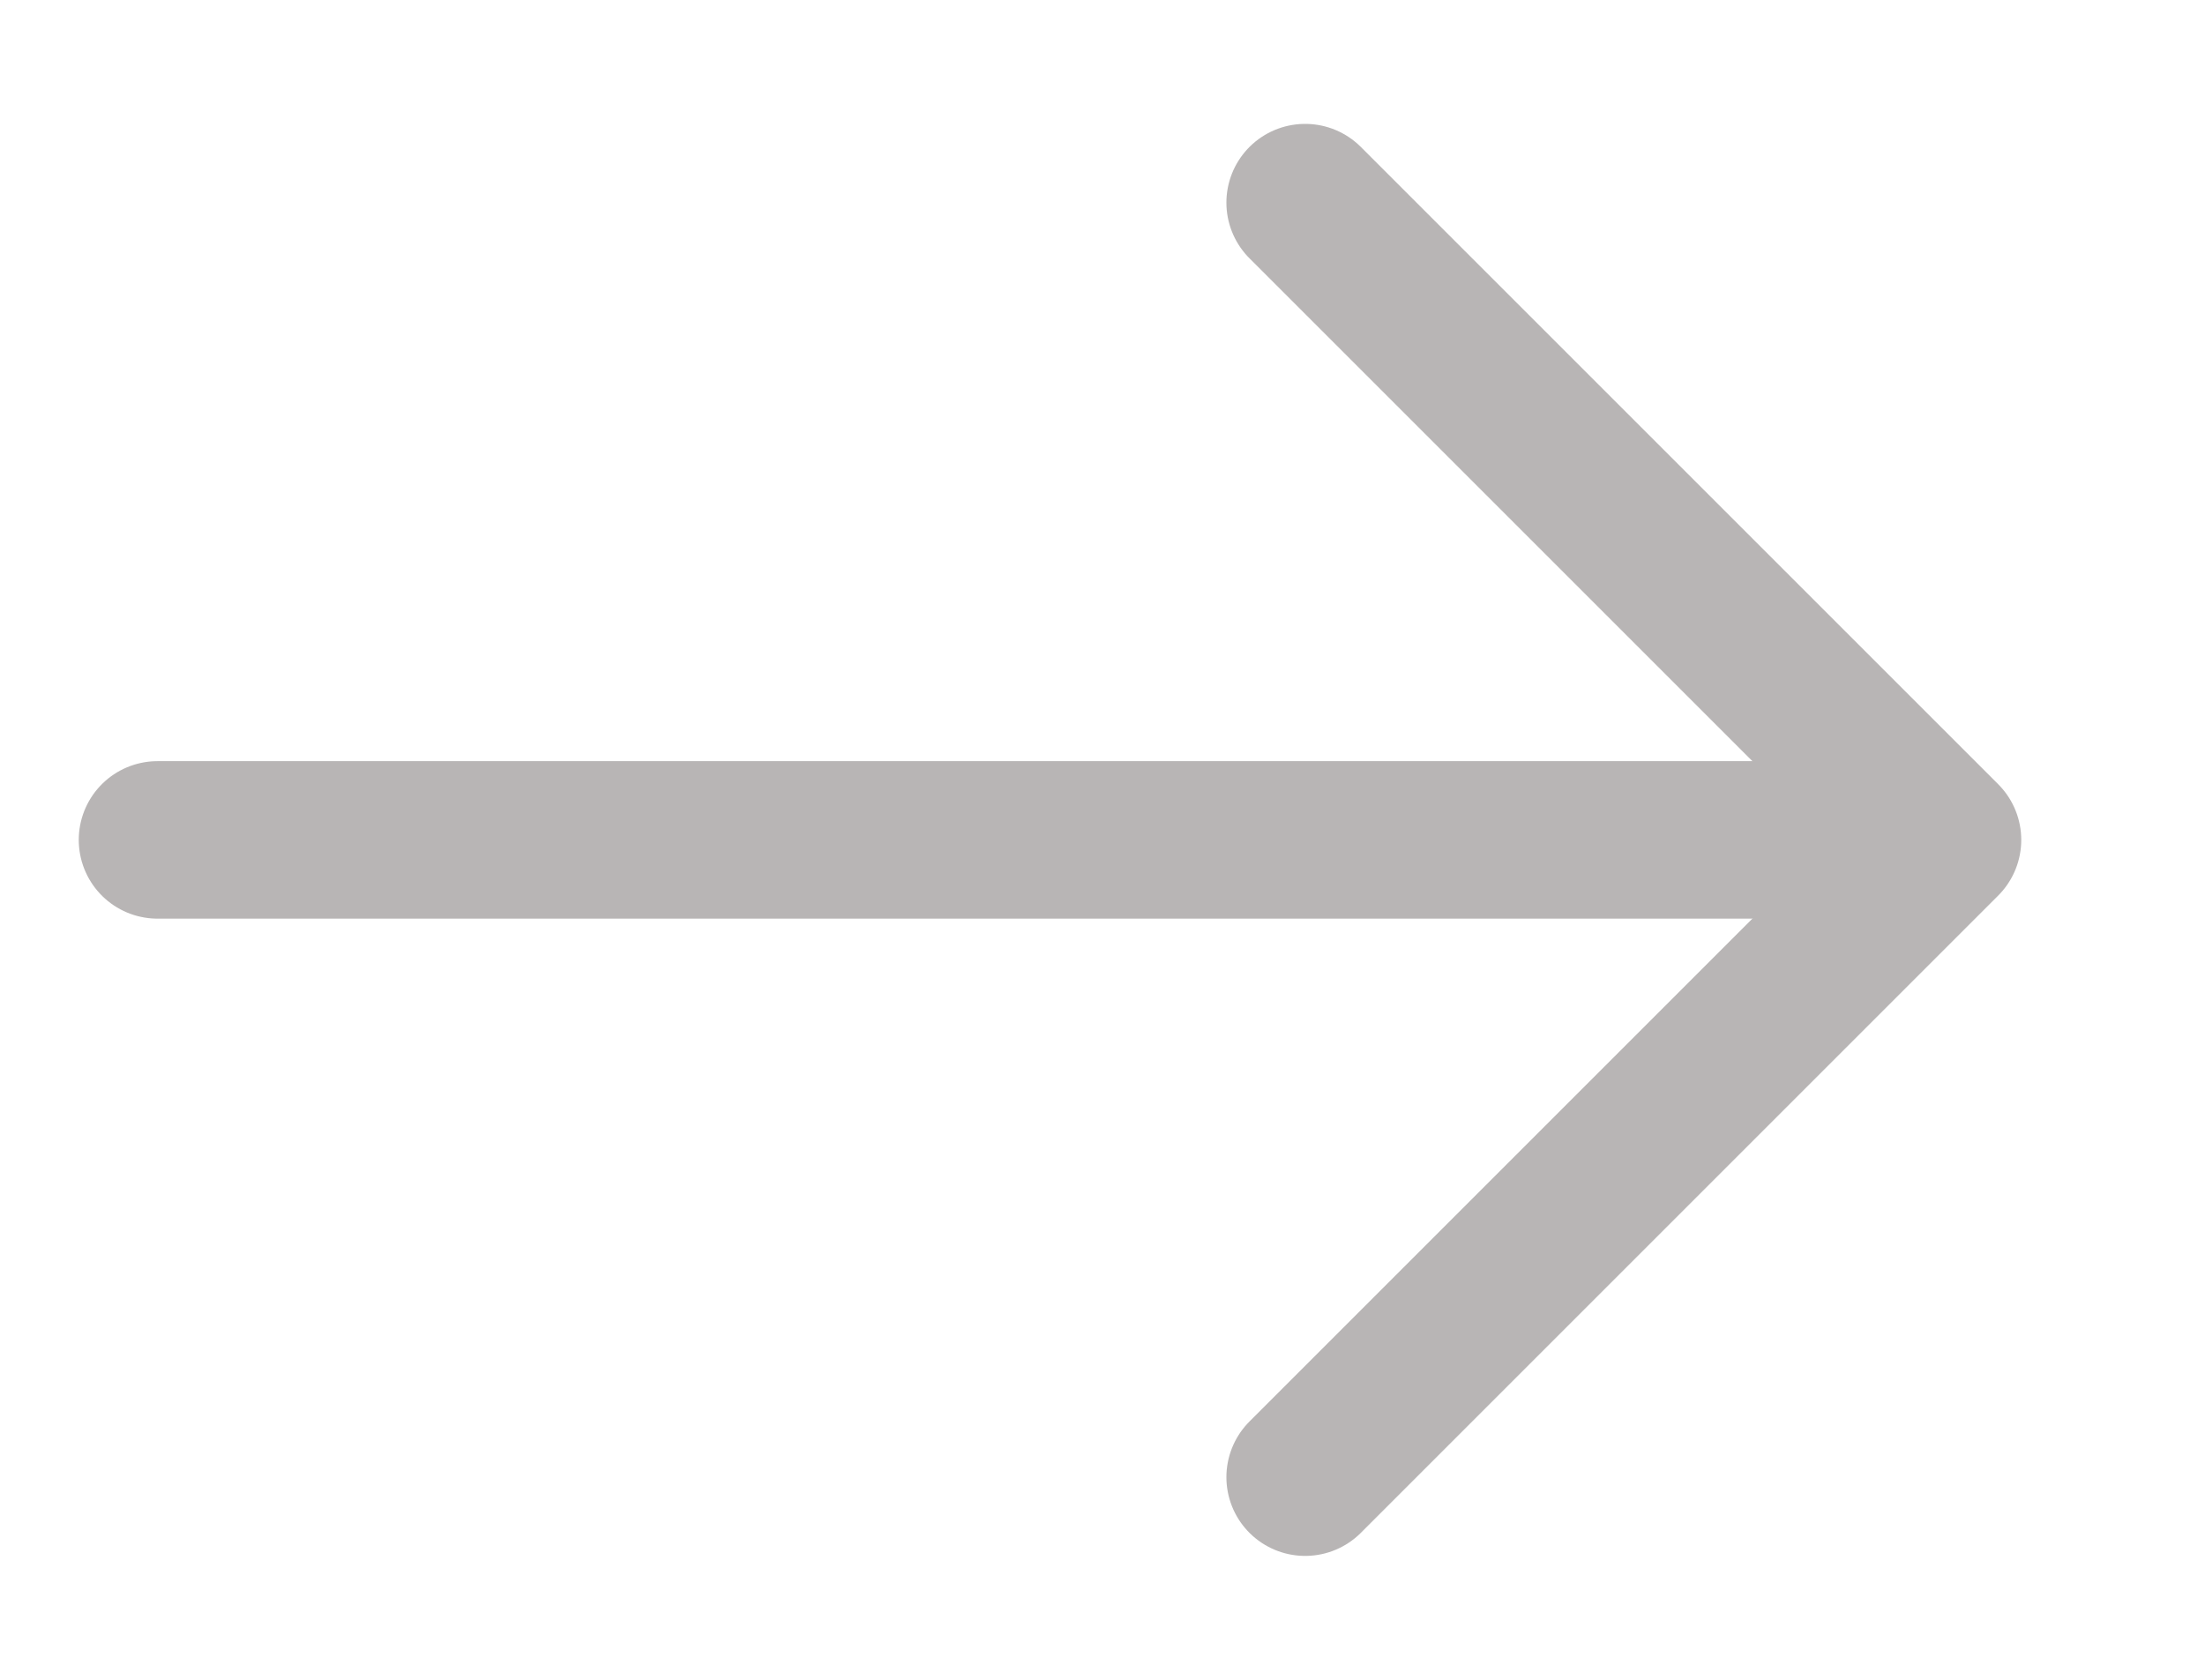 <svg width="21" height="16" viewBox="0 0 21 16" fill="none" xmlns="http://www.w3.org/2000/svg">
<g clip-path="url(#clip0_134_8665)">
<path d="M12.43 1.93L18.5 8L12.43 14.07" stroke="#B8B5B5" stroke-width="1.5" stroke-miterlimit="10" stroke-linecap="round" stroke-linejoin="round"/>
<path d="M1.5 8H18.33" stroke="#B8B5B5" stroke-width="1.5" stroke-miterlimit="10" stroke-linecap="round" stroke-linejoin="round"/>
</g>
<defs>
<clipPath id="clip0_134_8665">
<rect width="21" height="16" fill="white"/>
</clipPath>
</defs>
</svg>
